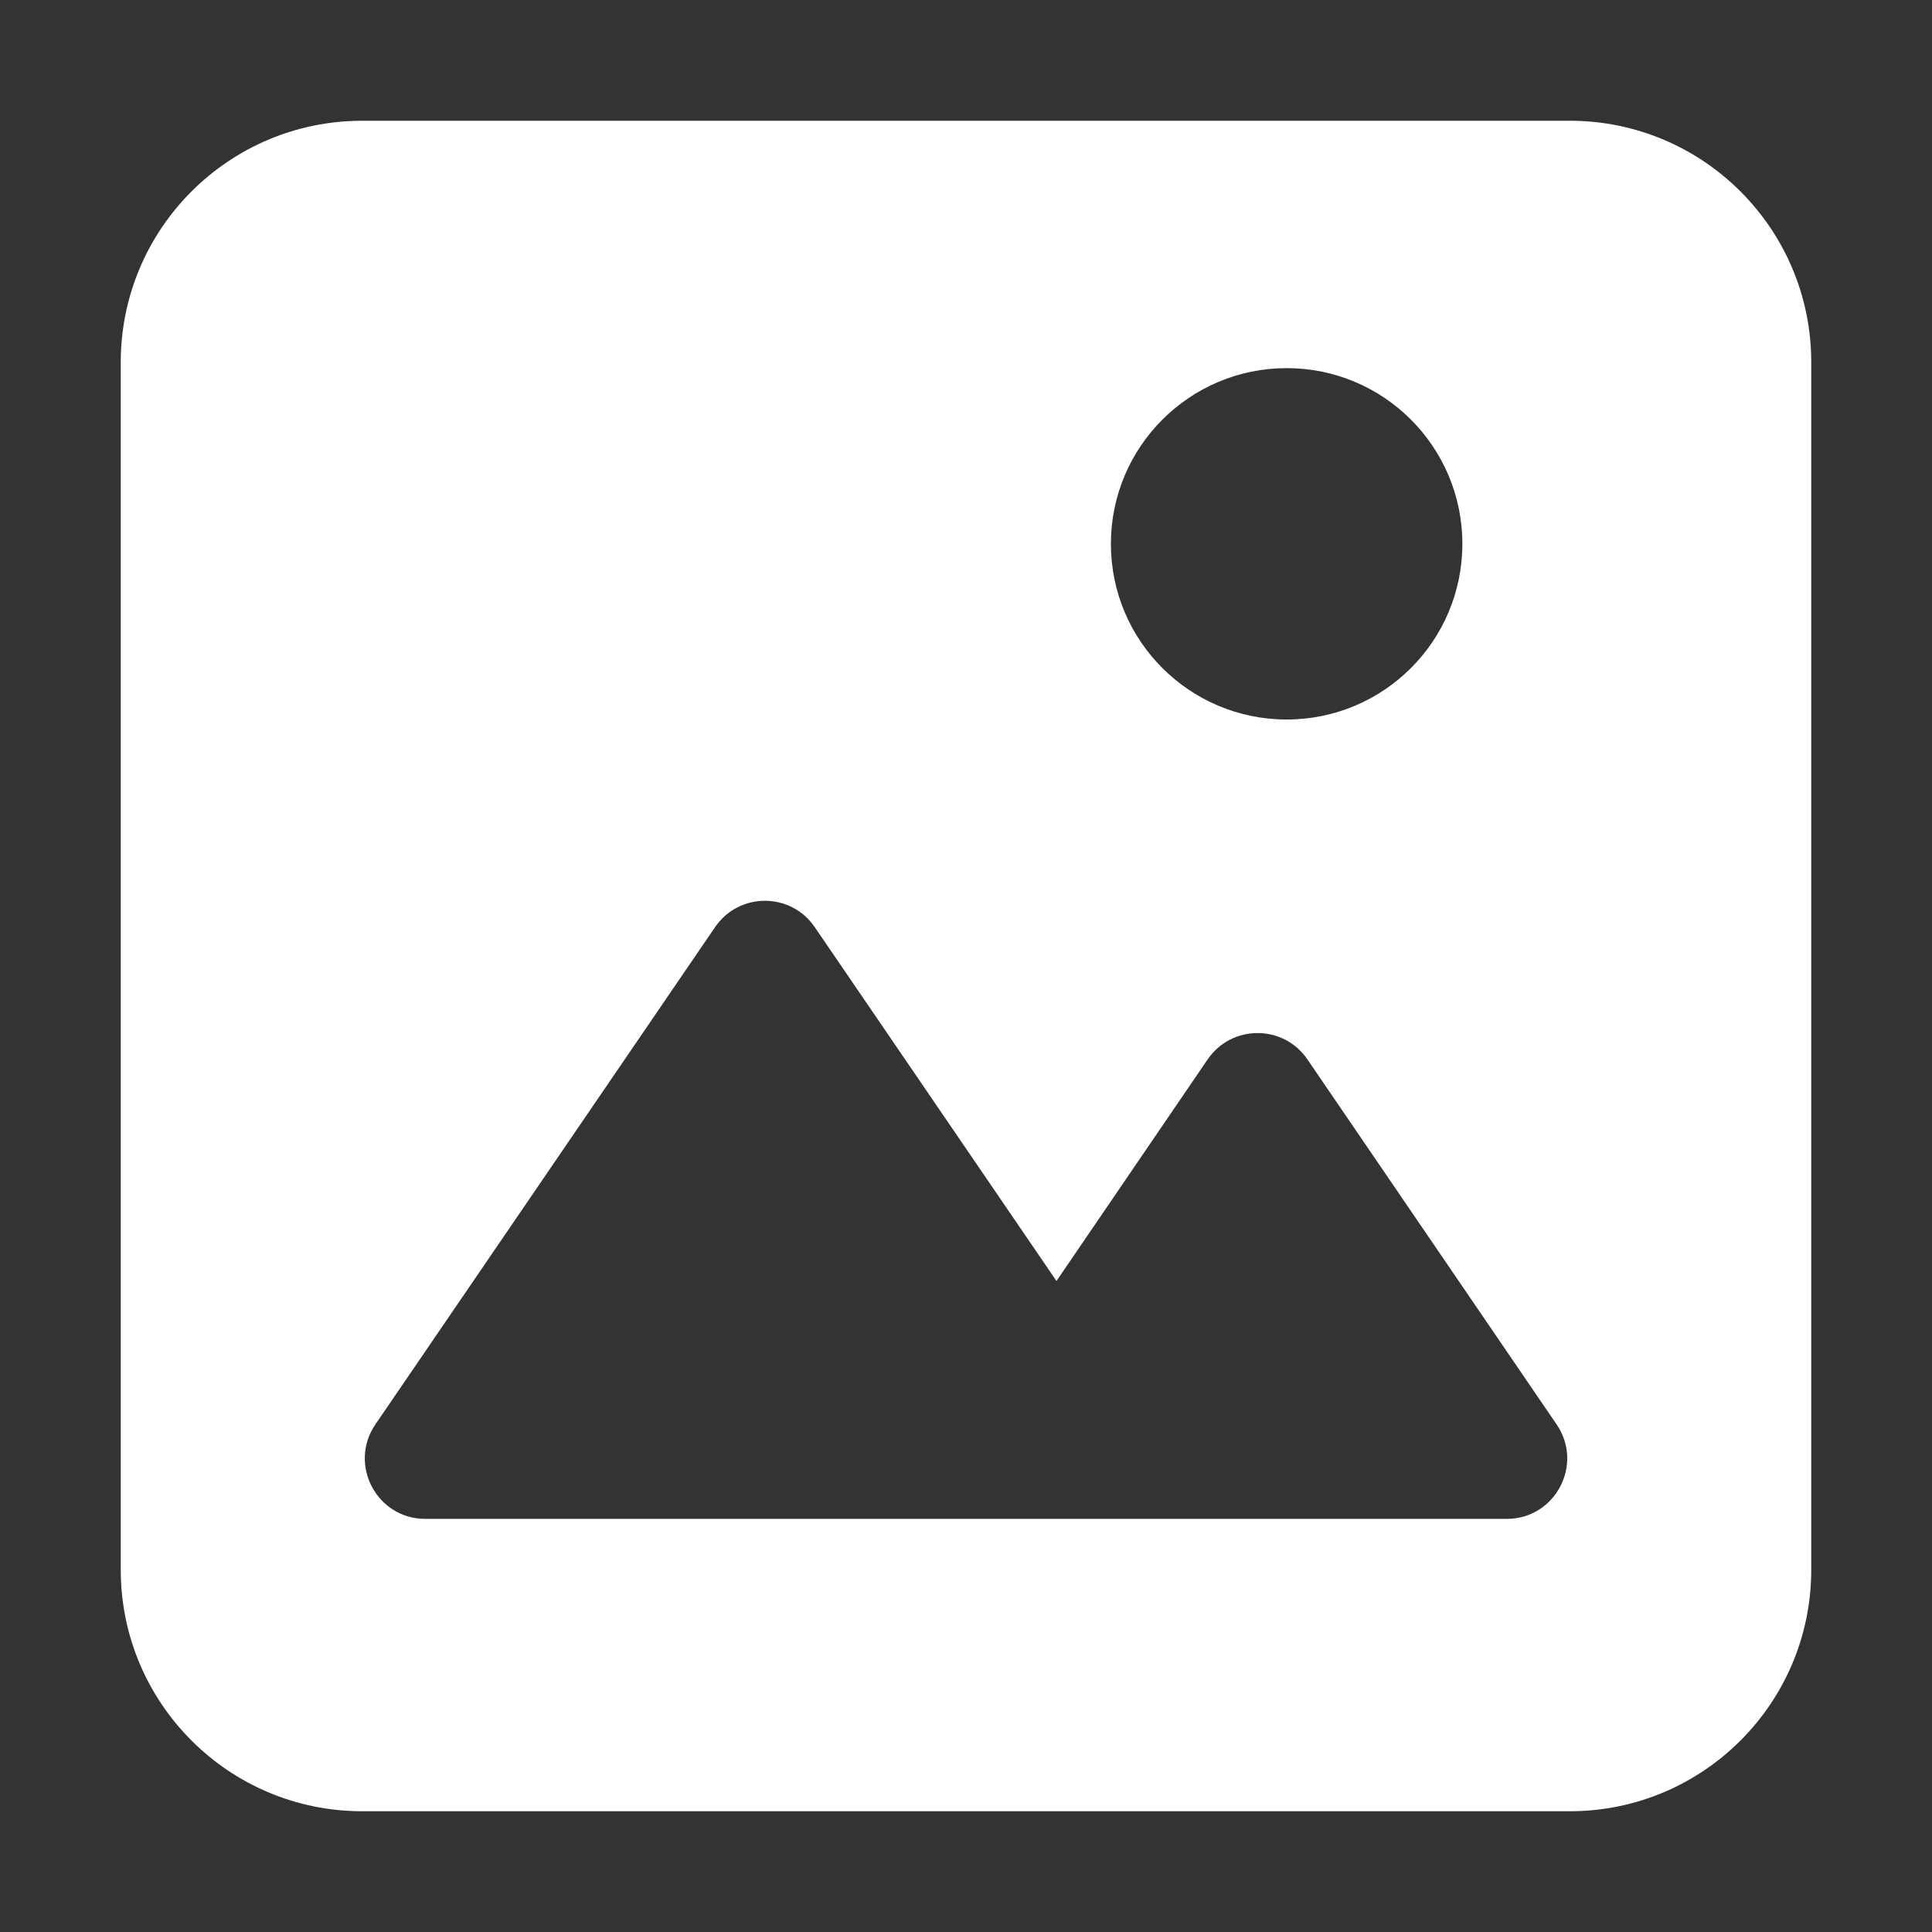 <svg width="24" height="24" viewBox="0 0 24 24" fill="none" xmlns="http://www.w3.org/2000/svg">
<rect x="0" y="0" width="24" height="24" fill="#333333" stroke="none"/>
<g id="image 1">
<g id="Image">
<path id="Vector" d="M19.5 1.5H4.5C2.843 1.5 1.5 2.843 1.5 4.5V19.5C1.5 21.157 2.843 22.5 4.5 22.5H19.5C21.157 22.5 22.5 21.157 22.5 19.5V4.5C22.5 2.843 21.157 1.5 19.5 1.5ZM15.983 4.573C17.189 4.573 18.166 5.55 18.166 6.756C18.166 7.962 17.189 8.938 15.983 8.938C14.778 8.938 13.8 7.961 13.8 6.756C13.8 5.551 14.778 4.573 15.983 4.573ZM18.718 18.868H15.135H5.283C4.68 18.868 4.324 18.193 4.663 17.695L8.883 11.517C9.181 11.081 9.823 11.081 10.121 11.517L13.124 15.913L15.002 13.16C15.3 12.724 15.944 12.724 16.241 13.16L19.337 17.695C19.677 18.193 19.32 18.868 18.718 18.868Z" fill="white"/>
</g>
</g>
</svg>
